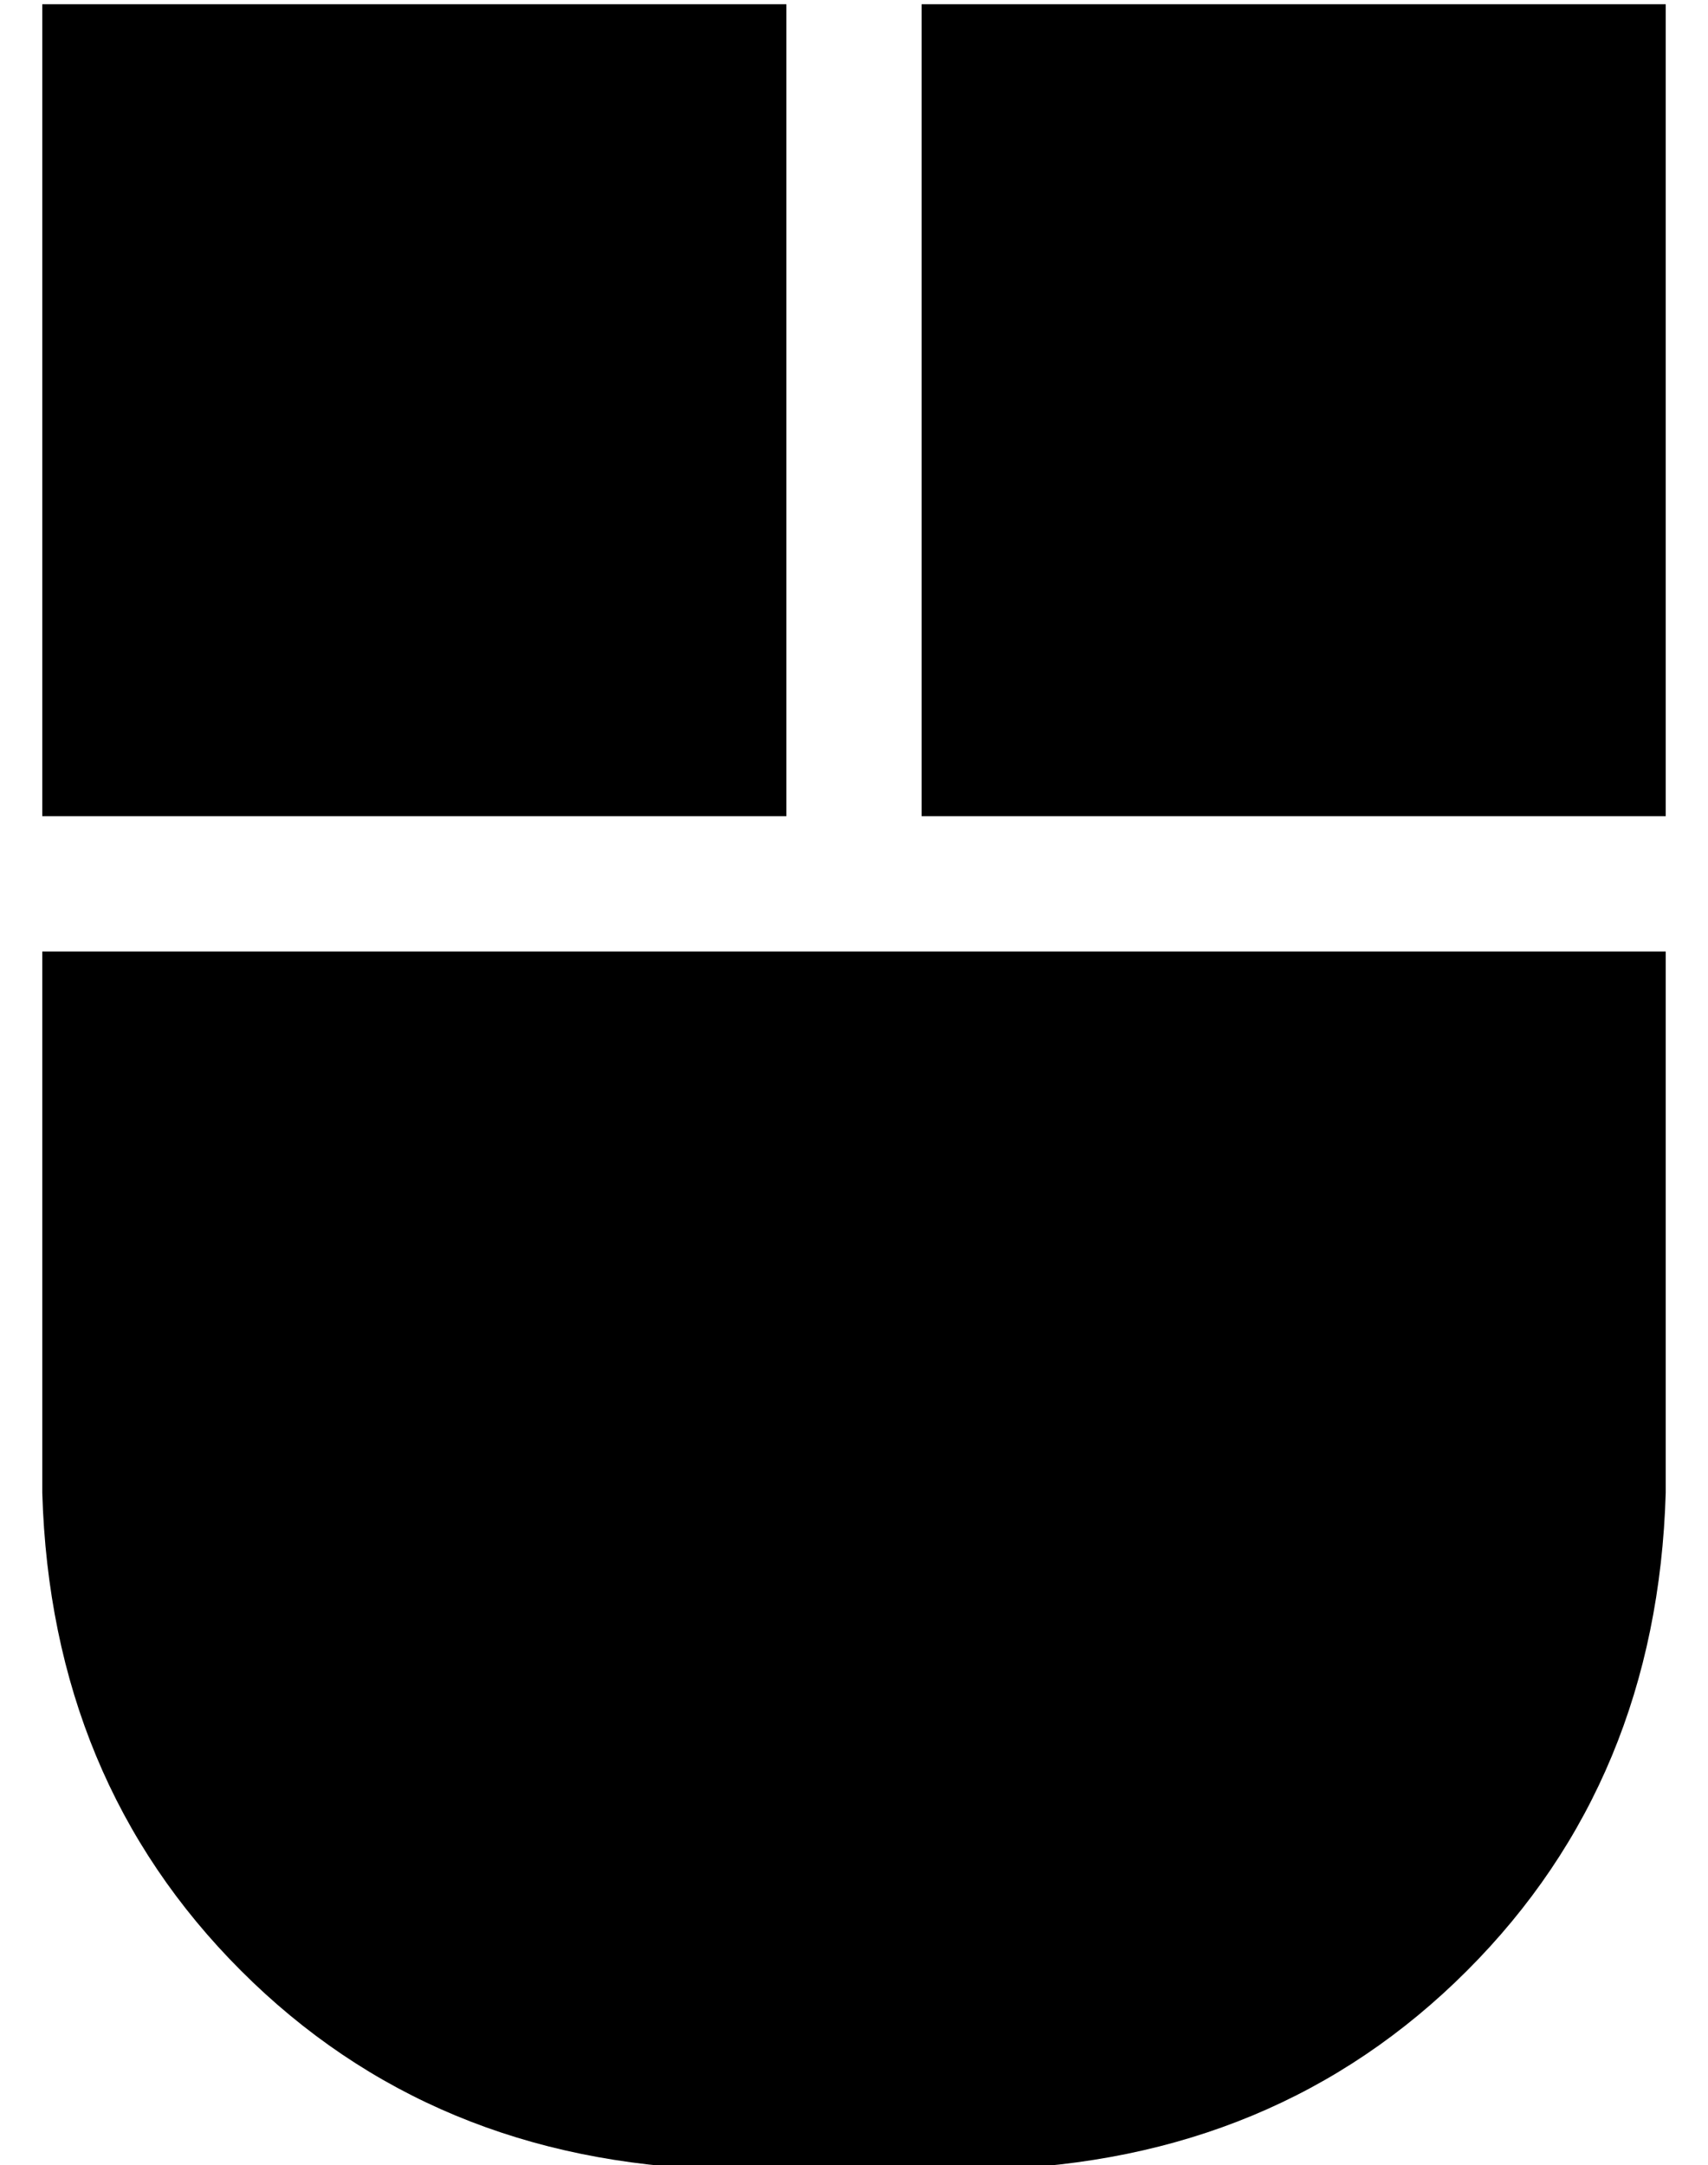 <?xml version="1.0" standalone="no"?>
<!DOCTYPE svg PUBLIC "-//W3C//DTD SVG 1.1//EN" "http://www.w3.org/Graphics/SVG/1.1/DTD/svg11.dtd" >
<svg xmlns="http://www.w3.org/2000/svg" xmlns:xlink="http://www.w3.org/1999/xlink" version="1.1" viewBox="-10 -40 404 512">
   <path fill="currentColor"
d="M0 153h176h-176h176v-192v0h-176v0v192v0zM0 185v128v-128v128q2 68 47 113t113 47h64v0q68 -2 113 -47t47 -113v-128v0h-192h-192zM384 153v-192v192v-192h-176v0v192v0h176v0z" />
</svg>
